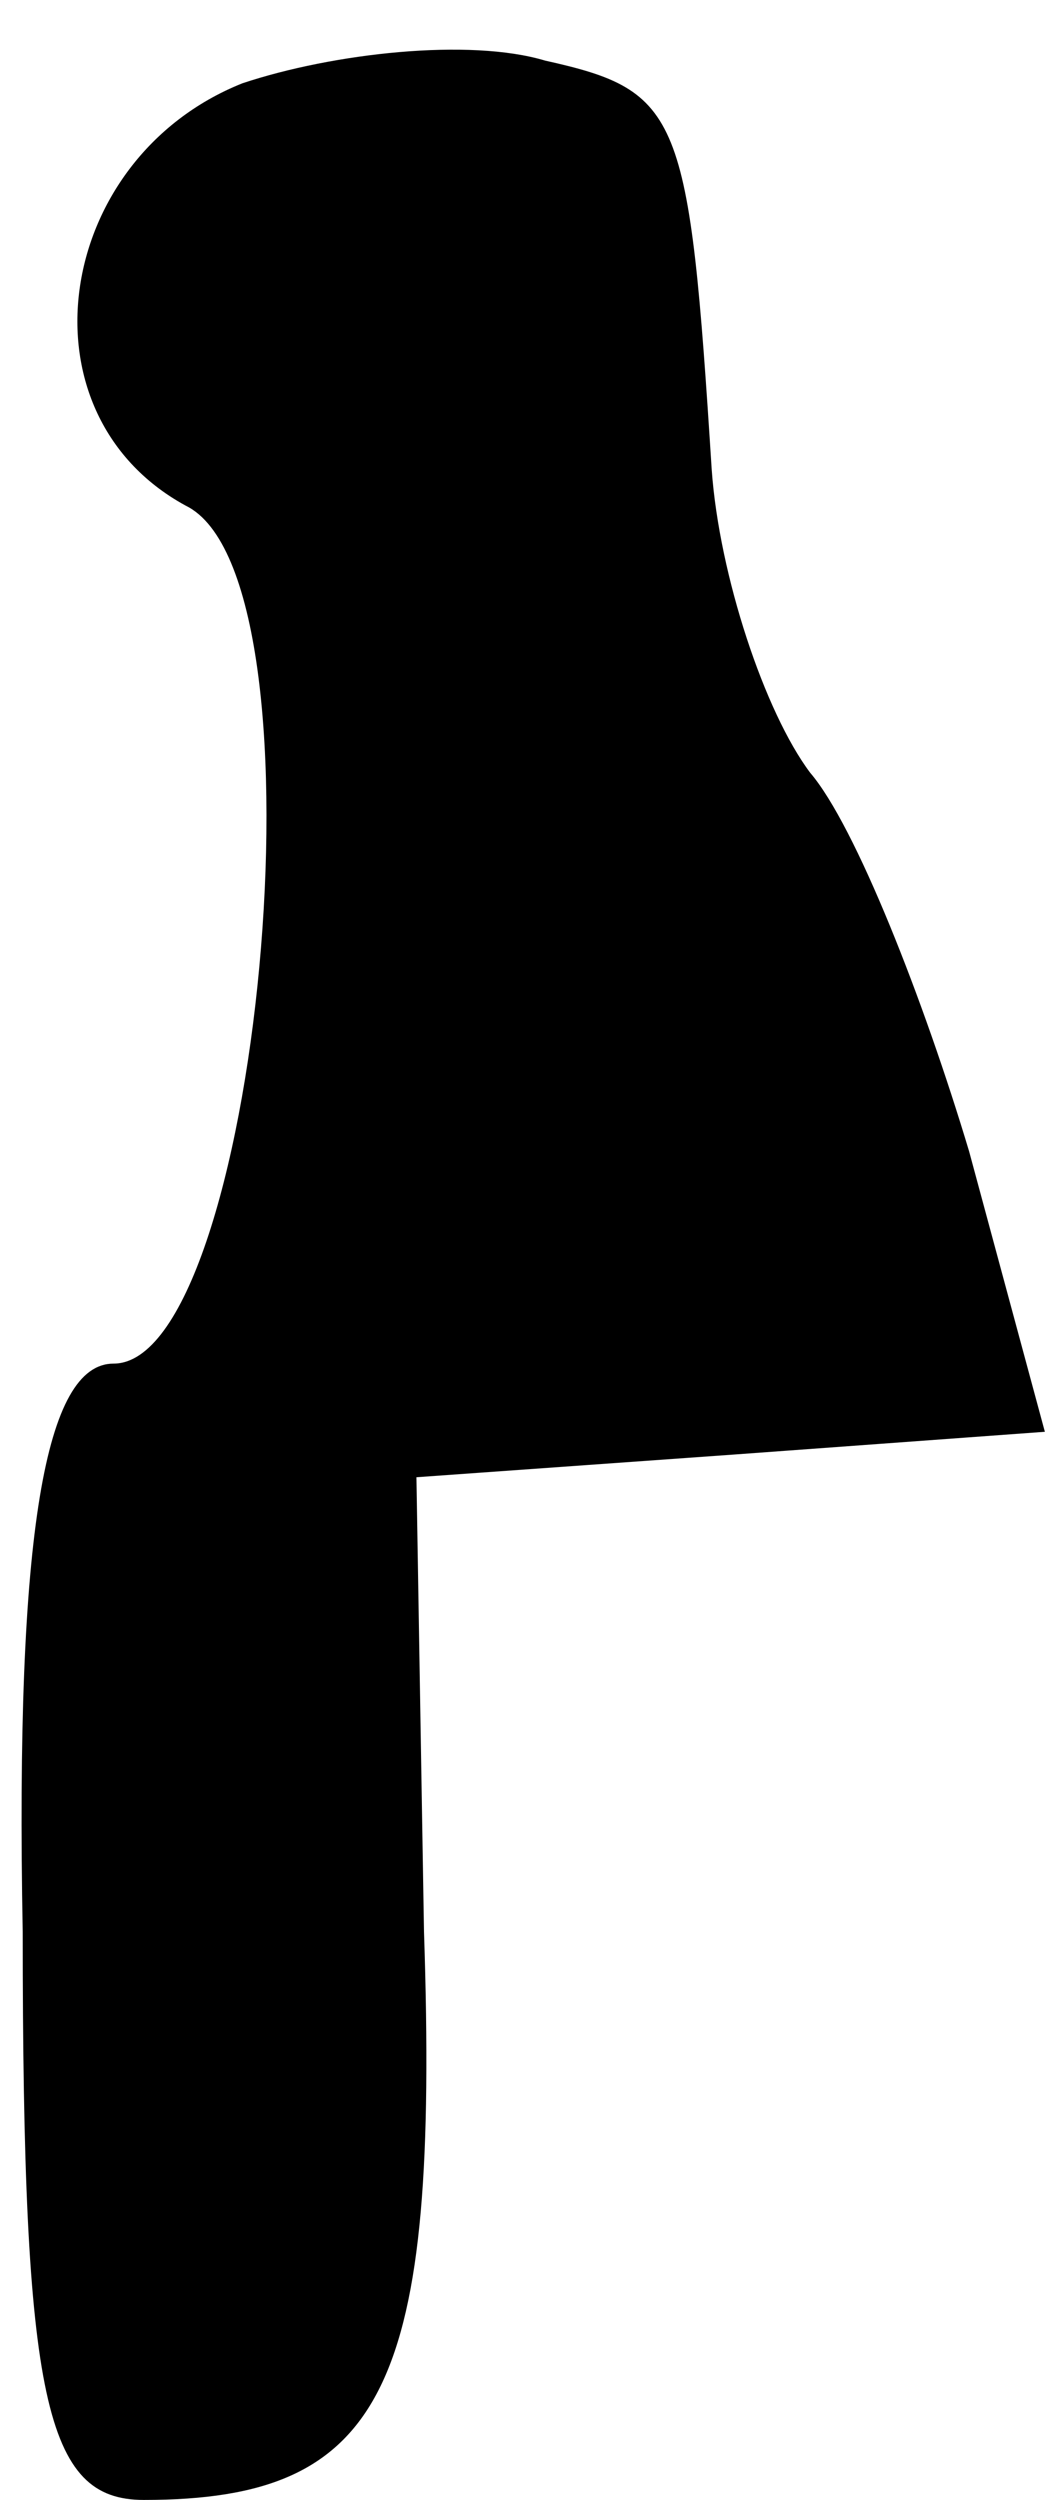 <?xml version="1.0" standalone="no"?>
<!DOCTYPE svg PUBLIC "-//W3C//DTD SVG 20010904//EN"
 "http://www.w3.org/TR/2001/REC-SVG-20010904/DTD/svg10.dtd">
<svg version="1.0" xmlns="http://www.w3.org/2000/svg"
 width="14pt" height="33pt" viewBox="0 0 14 33"
 preserveAspectRatio="xMidYMid meet">
<g transform="translate(0,33) scale(0.1,-0.1)"
fill="#000000" stroke="none">
<path fill="#000000" stroke="none" d="M32 319 c-25 -10 -30 -44 -7 -56 19
-11 9 -113 -10 -113 -9 0 -13 -22 -12 -75 0 -62 3 -75 16 -75 32 0 39 15 37
75 l-1 60 42 3 41 3 -10 37 c-6 20 -15 43 -21 50 -6 8 -12 26 -13 40 -3 47 -4
50 -22 54 -10 3 -28 1 -40 -3z"/>
</g>
</svg>
